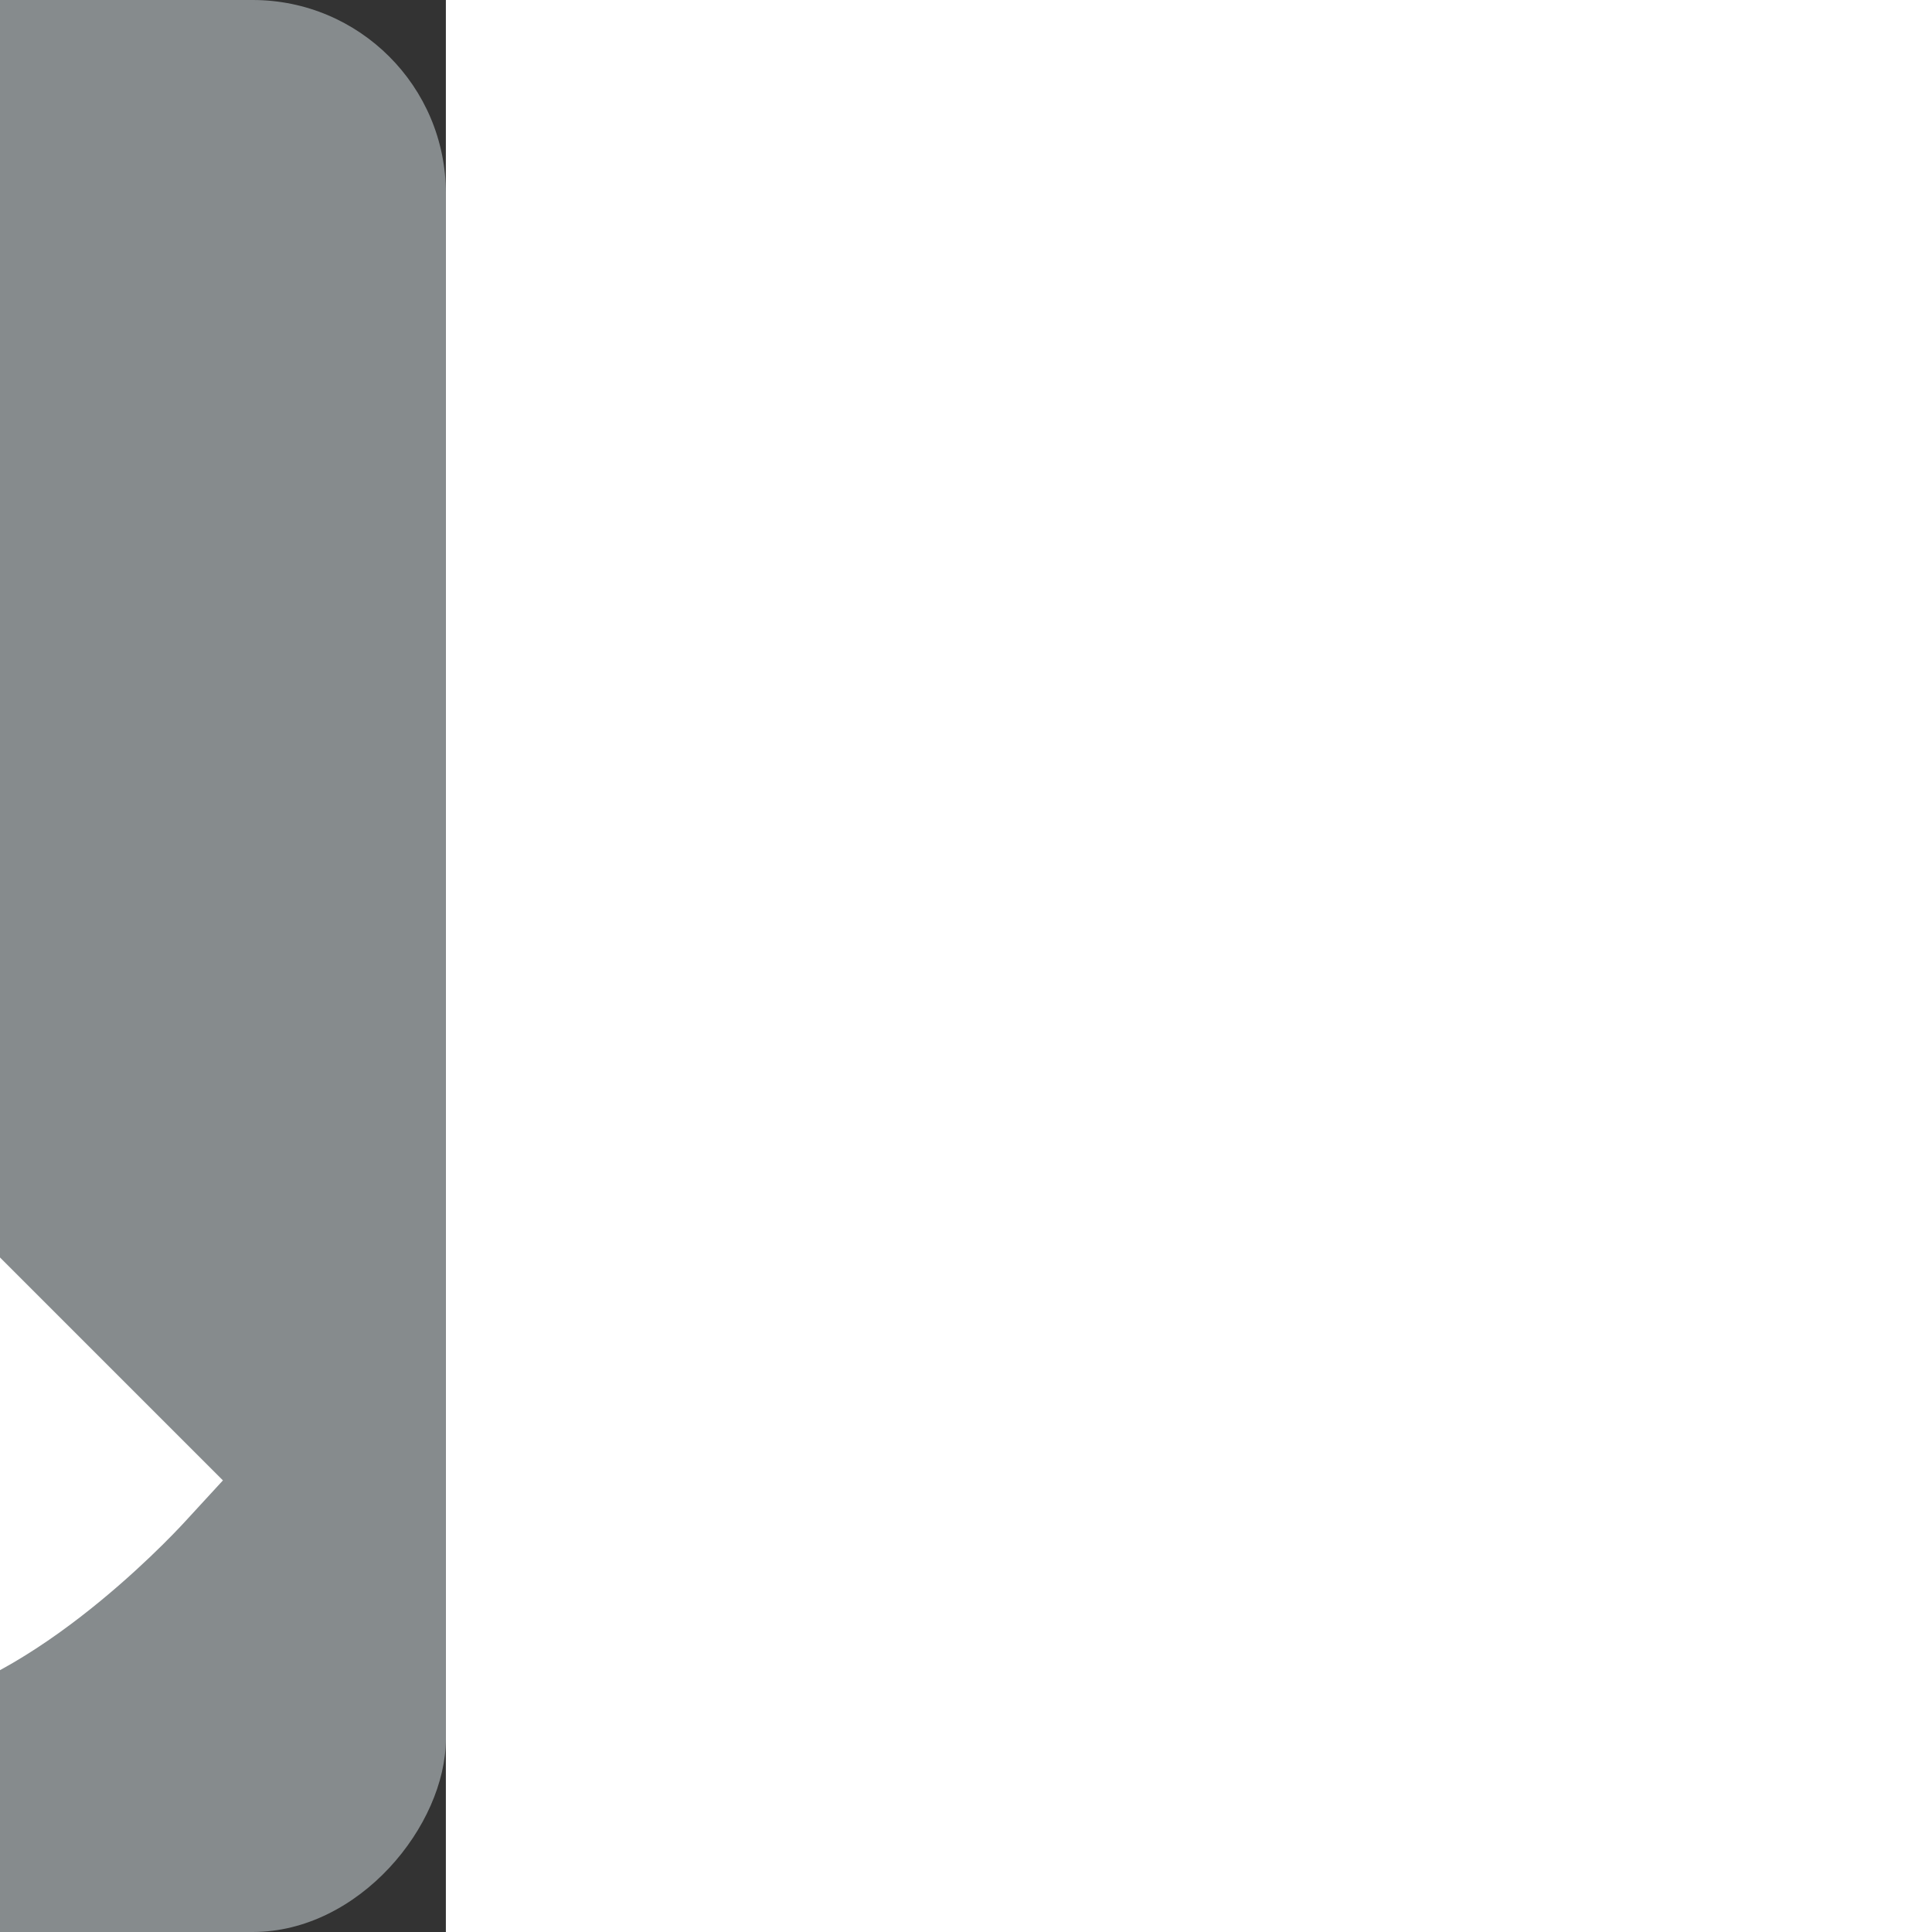 <!DOCTYPE svg PUBLIC "-//W3C//DTD SVG 1.1//EN" "http://www.w3.org/Graphics/SVG/1.1/DTD/svg11.dtd">

<!-- Uploaded to: SVG Repo, www.svgrepo.com, Transformed by: SVG Repo Mixer Tools -->
<svg height="48px" width="48px" version="1.1" id="Layer_1" xmlns="http://www.w3.org/2000/svg" xmlns:xlink="http://www.w3.org/1999/xlink" viewBox="-75.41 -75.41 653.53 653.53" xml:space="preserve" fill="#000000" transform="matrix(-1, 0, 0, 1, 0, 0)rotate(0)">

<rect x="-75.41" y="-75.41" width="653.53" height="653.53" fill="#333333" stroke="none"/>

<g id="SVGRepo_bgCarrier" stroke-width="0" transform="translate(0,0), scale(1)">

<rect x="-75.41" y="-75.41" width="653.53" height="653.53" rx="65.353" fill="#868b8d" strokewidth="0"/>

</g>

<g id="SVGRepo_tracerCarrier" stroke-linecap="round" stroke-linejoin="round"/>

<g id="SVGRepo_iconCarrier"> <g> <path style="fill:#ffffff;" d="M425.361,0l14.118,12.988c5.997,5.517,58.712,55.2,62.858,100.185 c3.448,37.417-17.99,83.13-36.582,114.89c-25.499,43.561-61.822,89.43-105.041,132.649L256.85,256.848l74.225-74.224 l-44.169-44.169L425.361,0z"/> <path style="fill:#ffffff;" d="M182.626,331.072l74.224-74.223l103.864,103.864c-86.254,86.253-180.157,141.989-239.229,141.995 c-2.835,0-5.627-0.125-8.31-0.372c-44.985-4.148-94.668-56.862-100.186-62.858L0.002,425.358l138.456-138.456L182.626,331.072z"/> </g> </g>

</svg>